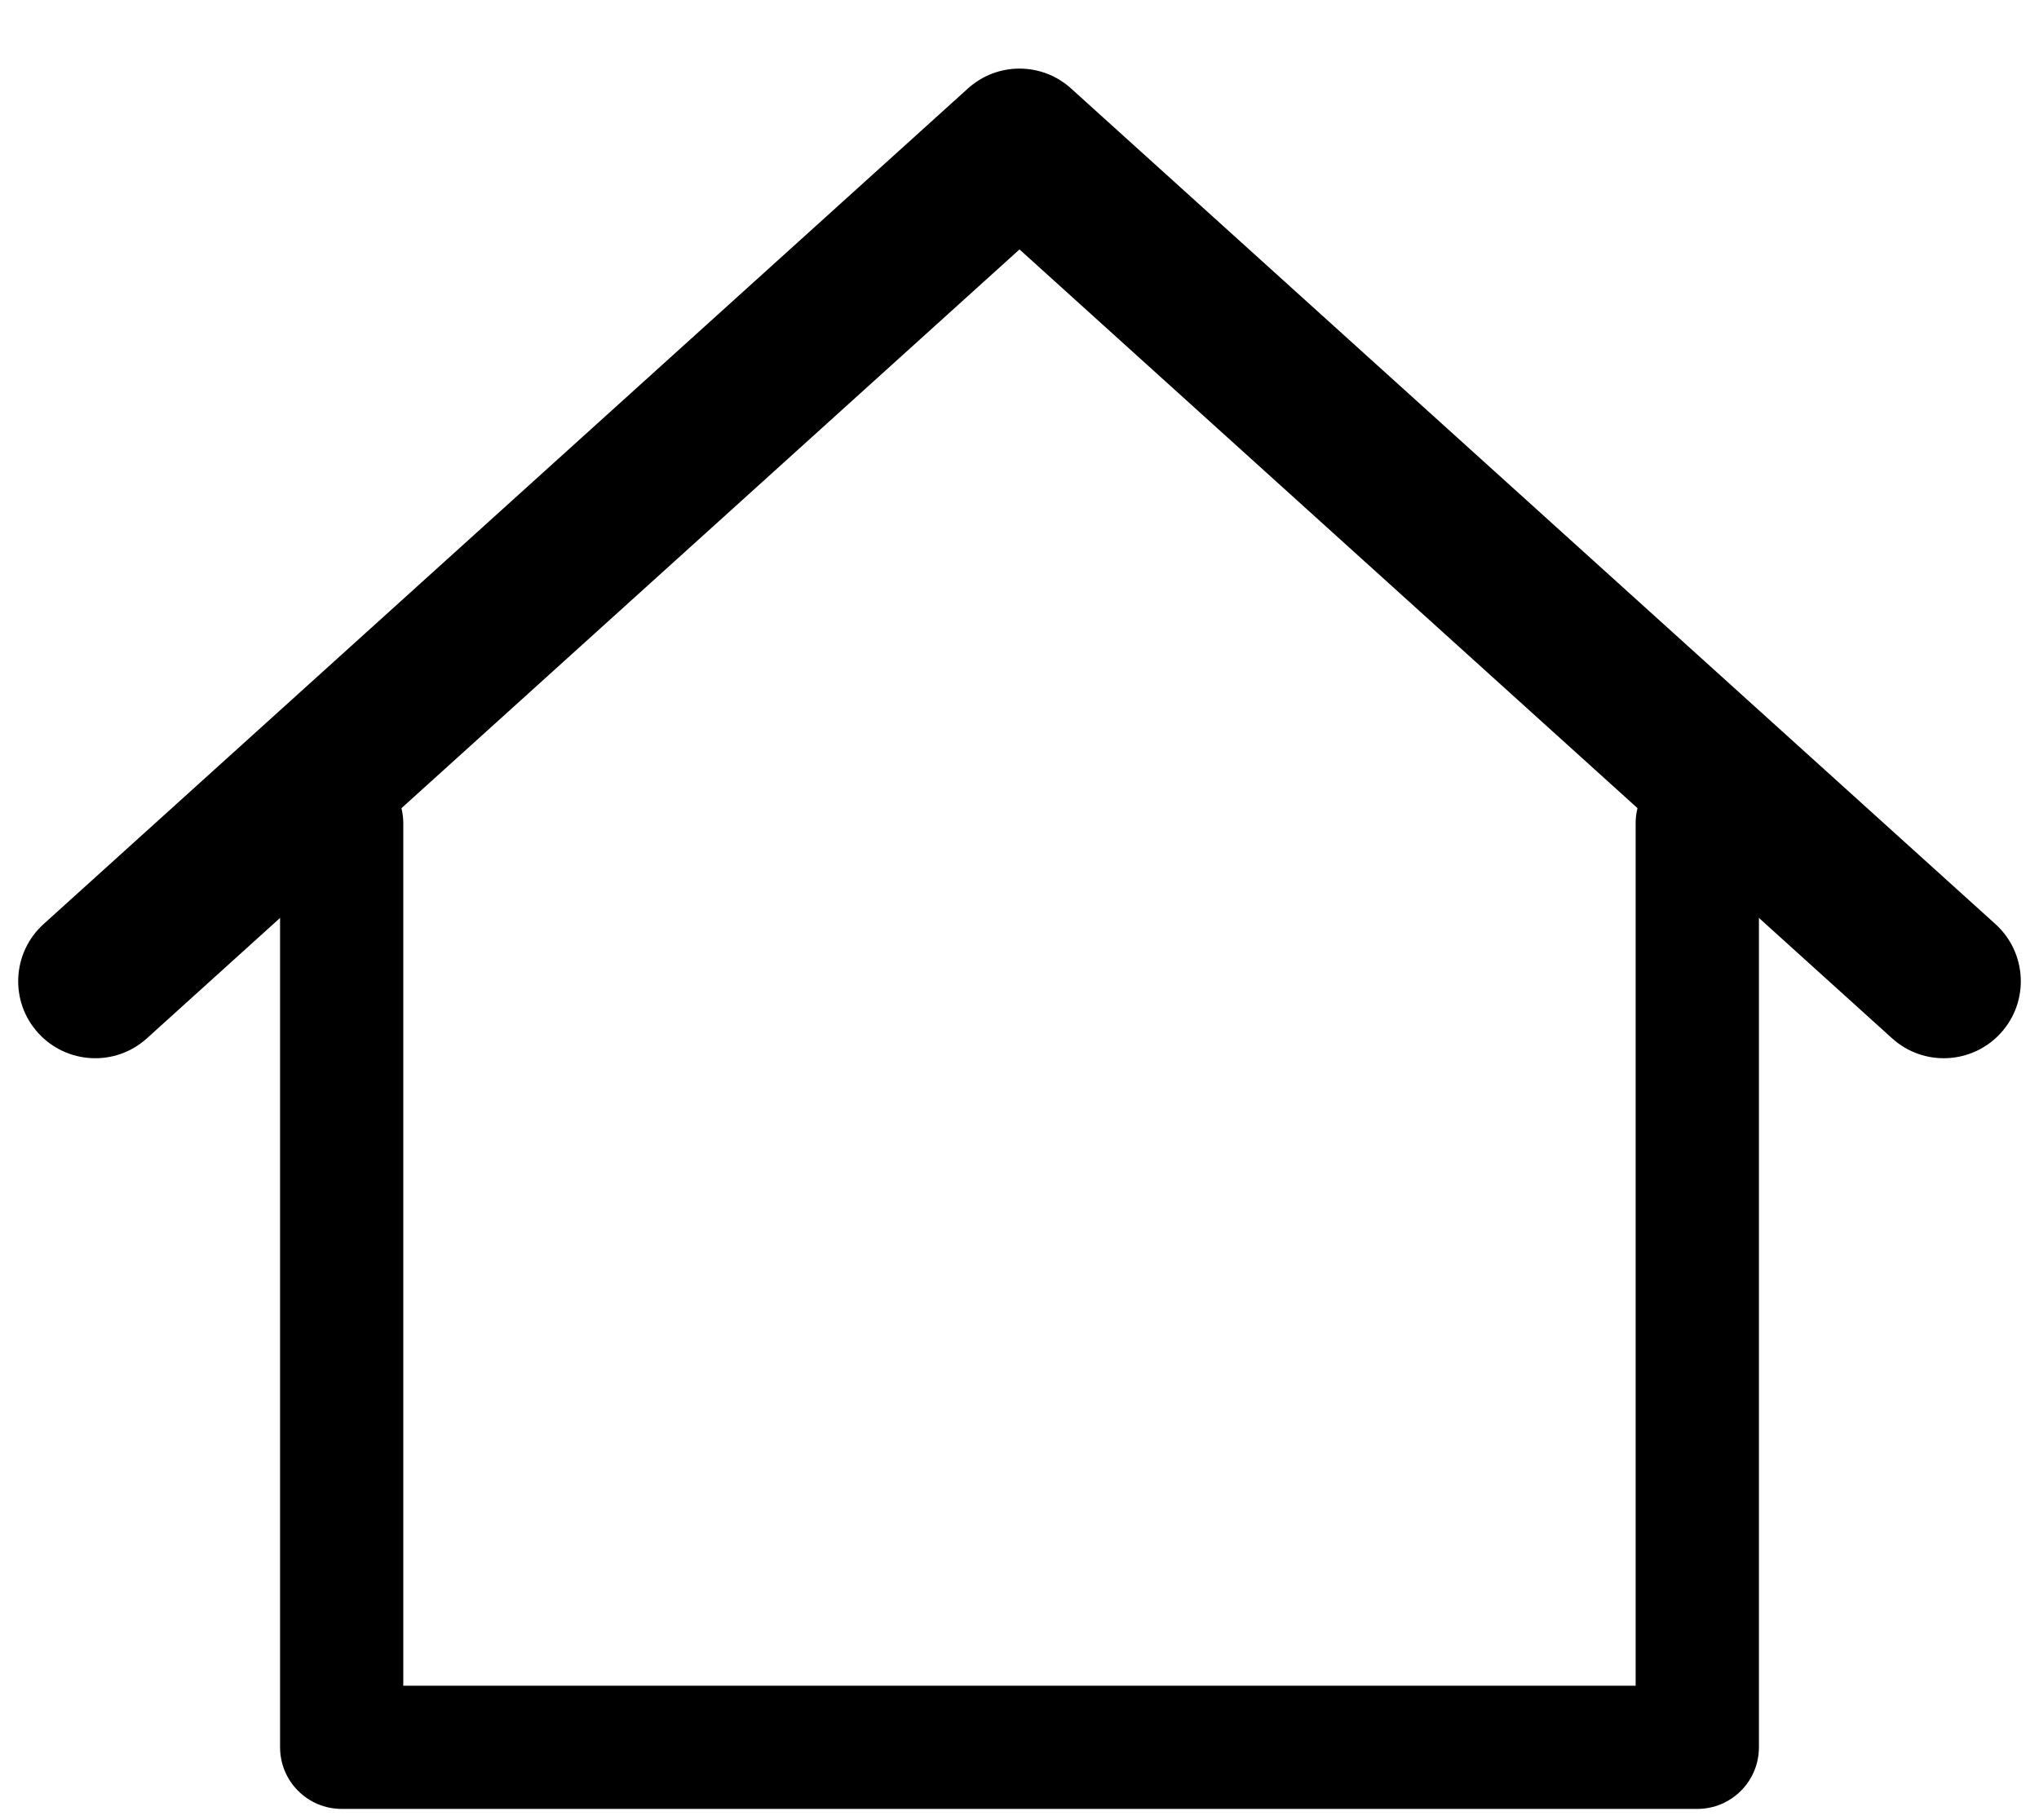 <svg width="28" height="25" viewBox="0 0 28 25" fill="none" xmlns="http://www.w3.org/2000/svg">
<path fill-rule="evenodd" clip-rule="evenodd" d="M4.692 10.462C5.159 10.462 5.538 10.841 5.538 11.308V23.154H22.461V11.308C22.461 10.841 22.84 10.462 23.308 10.462C23.775 10.462 24.154 10.841 24.154 11.308V24C24.154 24.467 23.775 24.846 23.308 24.846H4.692C4.225 24.846 3.846 24.467 3.846 24V11.308C3.846 10.841 4.225 10.462 4.692 10.462Z" fill="black"/>
<path fill-rule="evenodd" clip-rule="evenodd" d="M13.291 1.216C13.693 0.851 14.307 0.851 14.709 1.216L27.402 12.693C27.835 13.085 27.869 13.754 27.477 14.187C27.085 14.62 26.416 14.654 25.983 14.262L14 3.426L2.017 14.262C1.584 14.654 0.915 14.62 0.523 14.187C0.131 13.754 0.165 13.085 0.598 12.693L13.291 1.216Z" fill="black"/>
</svg>
